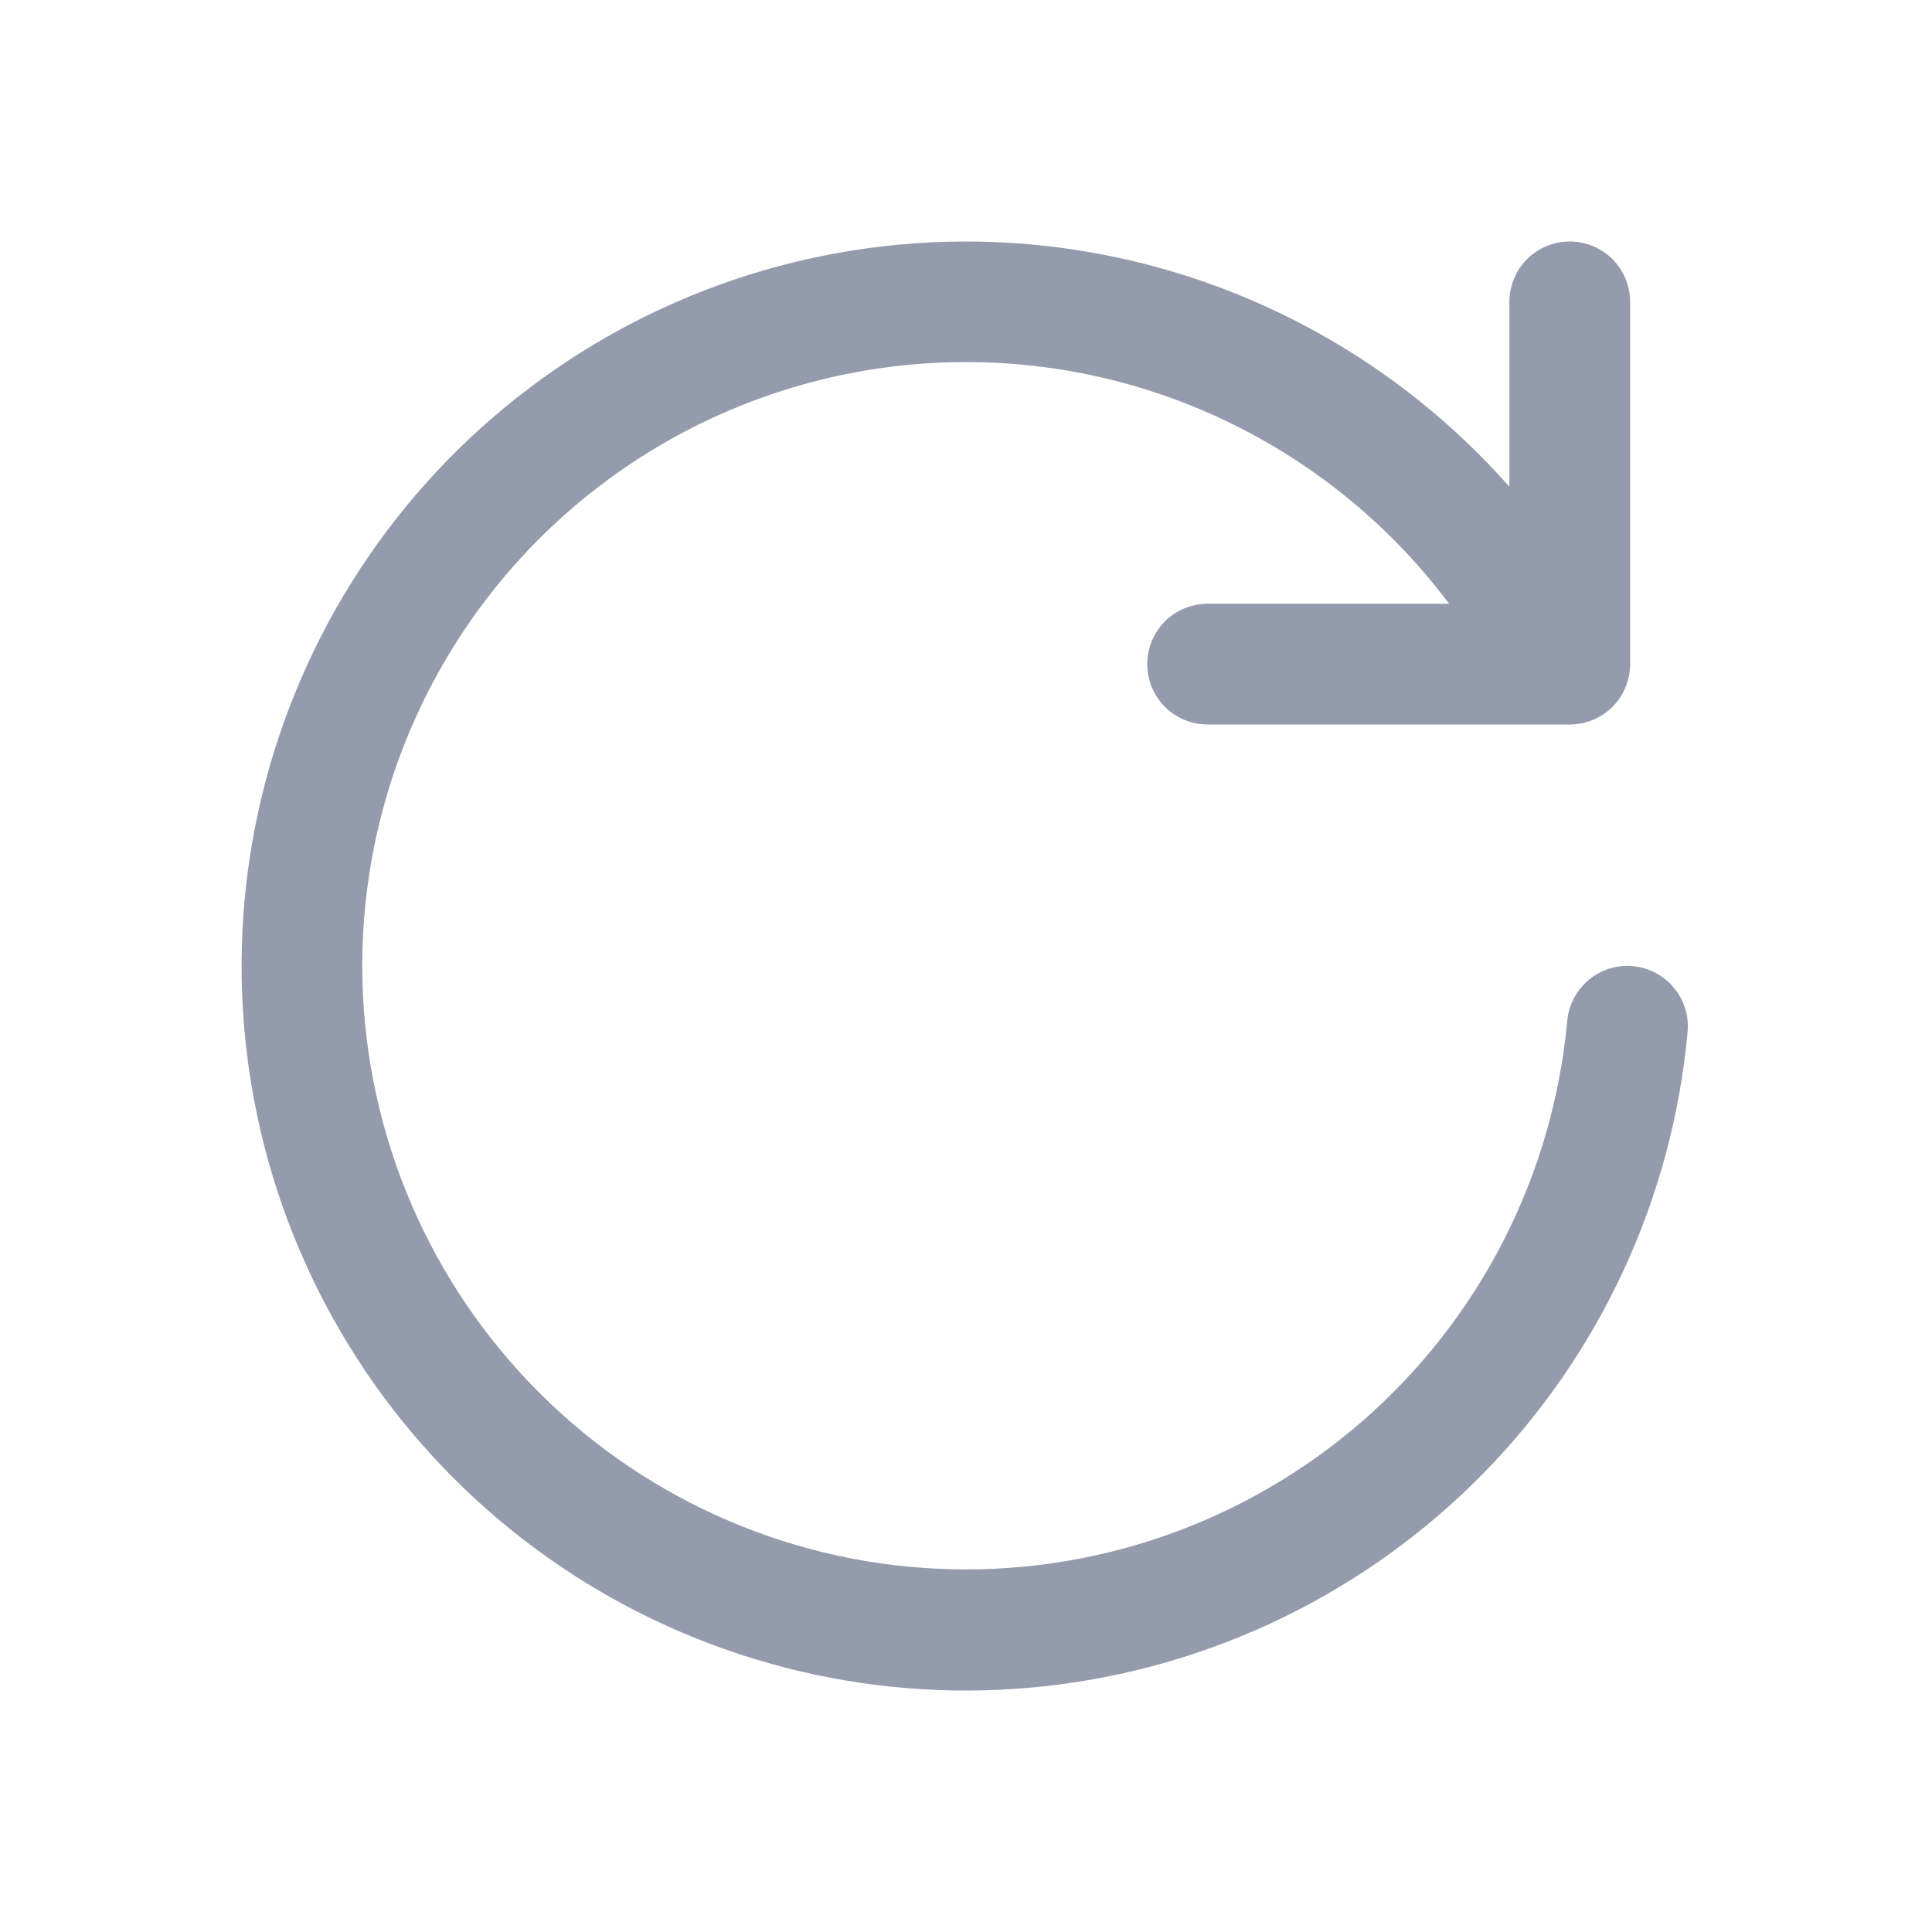<svg width="16" height="16" viewBox="0 0 16 16" fill="none" xmlns="http://www.w3.org/2000/svg">
<g id="arrow_update">
<path id="Vector" d="M3 8C3 6.95 3.33 5.927 3.943 5.076C4.557 4.224 5.423 3.587 6.419 3.255C7.415 2.923 8.49 2.913 9.492 3.226C10.494 3.54 11.371 4.16 12.001 5H10.001C9.868 5 9.741 5.053 9.647 5.146C9.554 5.24 9.501 5.367 9.501 5.5C9.501 5.633 9.554 5.76 9.647 5.854C9.741 5.947 9.868 6 10.001 6H13C13.133 6 13.26 5.947 13.354 5.854C13.447 5.76 13.5 5.633 13.5 5.5V2.5C13.5 2.367 13.447 2.24 13.354 2.146C13.26 2.053 13.133 2 13 2C12.867 2 12.74 2.053 12.646 2.146C12.553 2.24 12.5 2.367 12.5 2.5V4.031C11.586 2.996 10.344 2.307 8.981 2.081C7.619 1.855 6.221 2.106 5.022 2.792C3.823 3.478 2.898 4.556 2.402 5.844C1.905 7.133 1.869 8.553 2.298 9.866C2.727 11.178 3.596 12.302 4.758 13.049C5.92 13.795 7.303 14.118 8.675 13.962C10.047 13.807 11.324 13.183 12.29 12.196C13.255 11.209 13.851 9.919 13.976 8.544C13.982 8.479 13.975 8.413 13.955 8.35C13.935 8.287 13.904 8.229 13.861 8.178C13.776 8.077 13.654 8.013 13.522 8.001C13.39 7.989 13.258 8.03 13.156 8.116C13.055 8.201 12.991 8.323 12.979 8.455C12.861 9.736 12.255 10.922 11.285 11.767C10.315 12.612 9.057 13.051 7.772 12.992C6.487 12.934 5.275 12.382 4.386 11.452C3.497 10.523 3.001 9.286 3 8Z" fill="#949BAD"/>
</g>
</svg>
